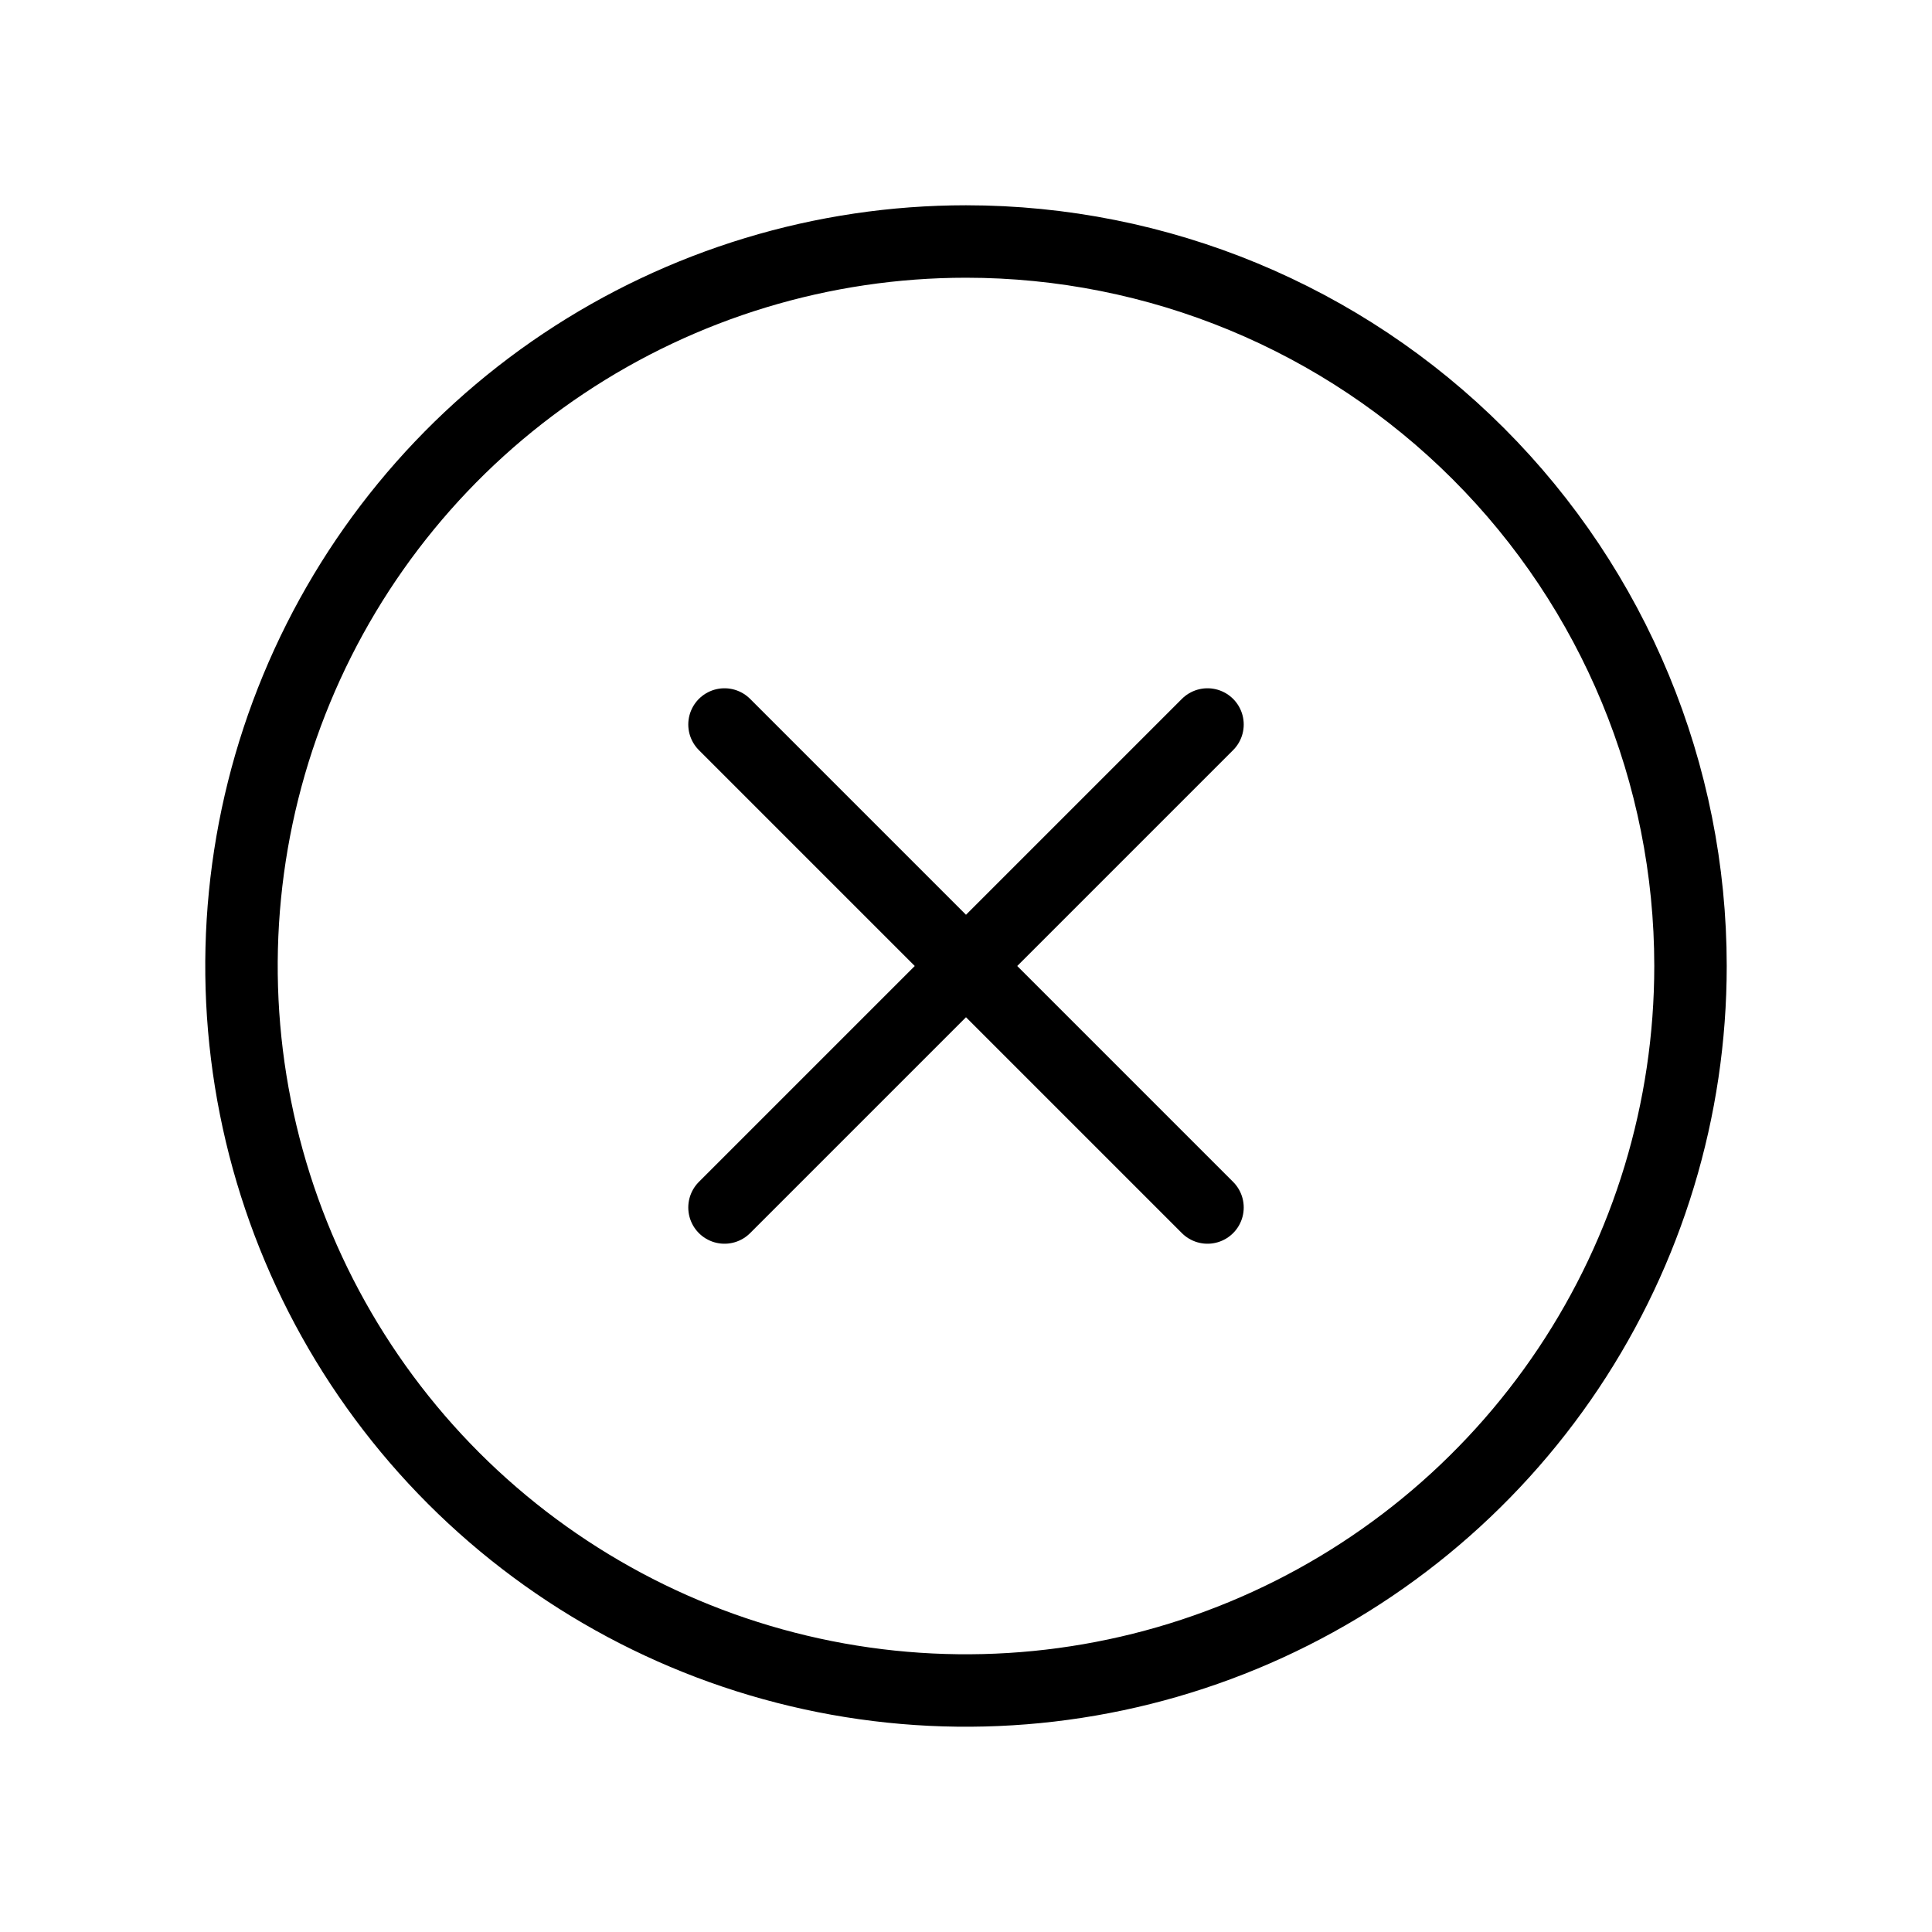 <svg width="40" height="40" viewBox="0 0 40 40" fill="none" xmlns="http://www.w3.org/2000/svg">
<path d="M25 25L15 15M15 25L25 15M35 20C35 22.967 34.12 25.867 32.472 28.334C30.824 30.8 28.481 32.723 25.74 33.858C22.999 34.993 19.983 35.291 17.074 34.712C14.164 34.133 11.491 32.704 9.393 30.607C7.296 28.509 5.867 25.836 5.288 22.926C4.709 20.017 5.006 17.001 6.142 14.26C7.277 11.519 9.2 9.176 11.666 7.528C14.133 5.88 17.033 5 20 5C23.978 5 27.794 6.58 30.607 9.393C33.42 12.206 35 16.022 35 20Z" stroke="black" stroke-width="1.5" stroke-linecap="round" stroke-linejoin="round"/>
</svg>
